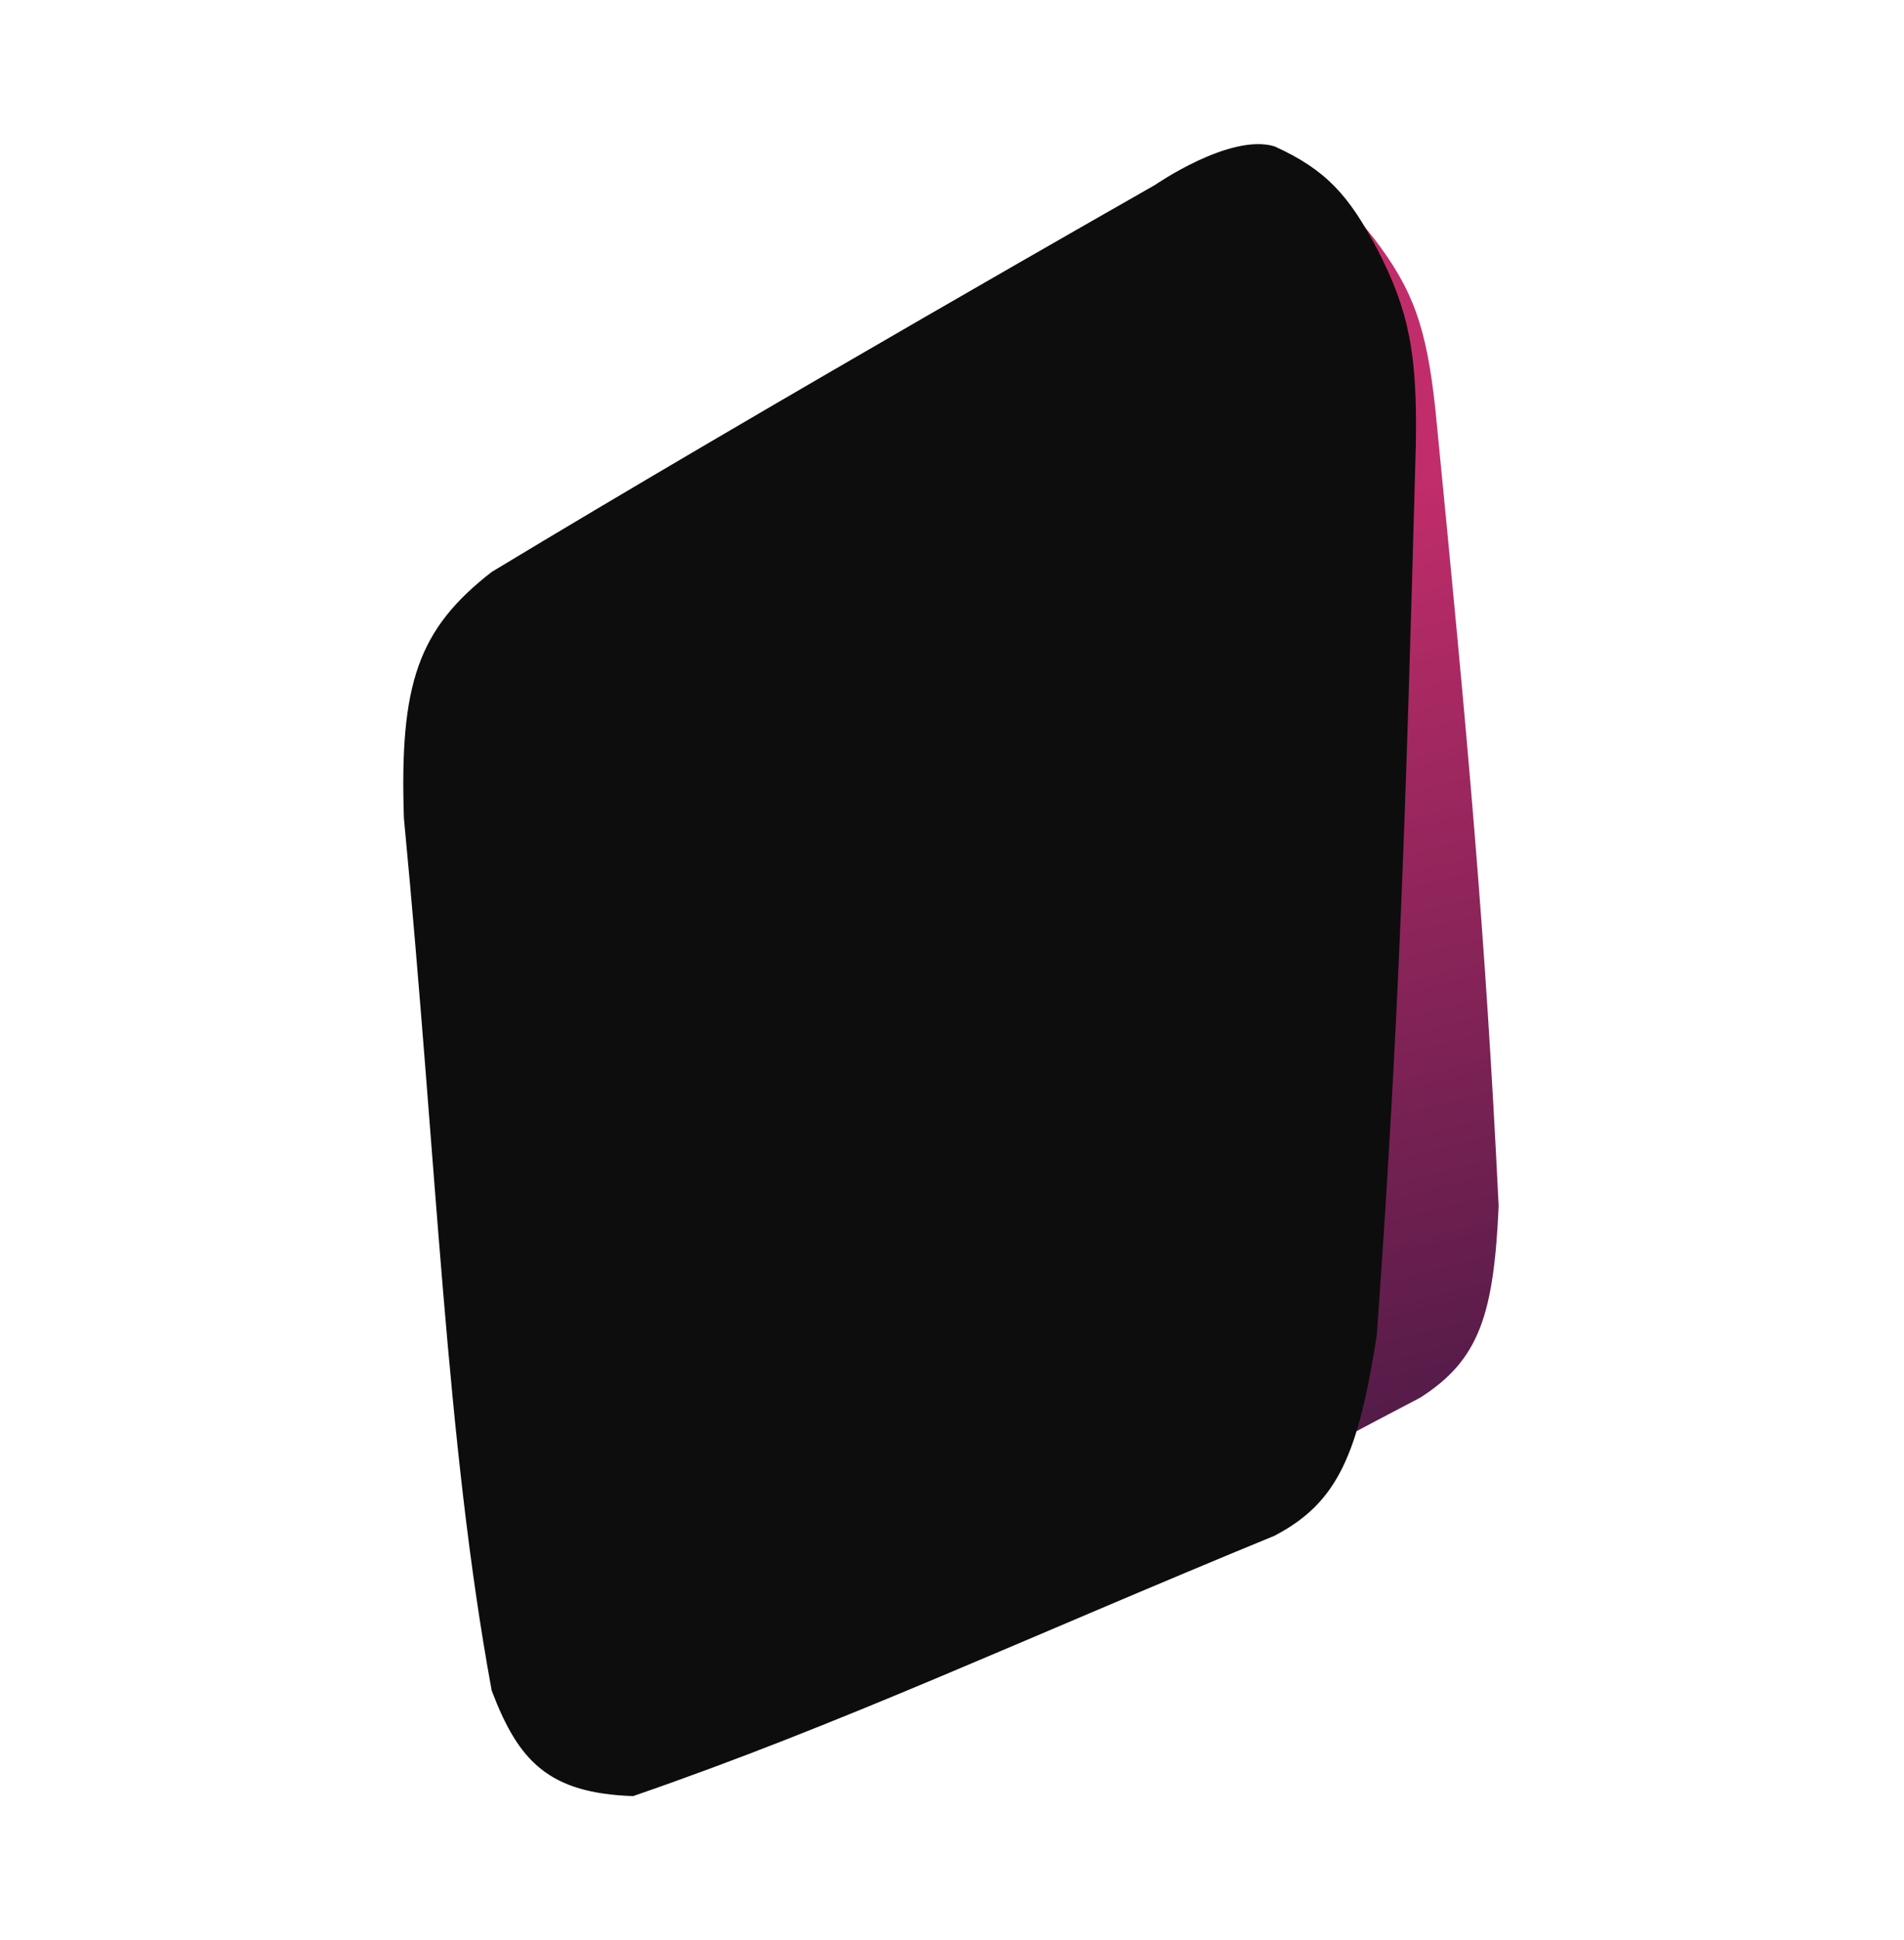 <svg xmlns="http://www.w3.org/2000/svg" xmlns:xlink="http://www.w3.org/1999/xlink" width="1080" zoomAndPan="magnify" viewBox="0 0 810 825" height="1100" preserveAspectRatio="xMidYMid meet" version="1.0"><defs><clipPath id="9855d57b15"><path d="M 198 68 L 638 68 L 638 729 L 198 729 Z M 198 68 " clip-rule="nonzero"/></clipPath><clipPath id="18de1bda2e"><path d="M 610.621 173.871 C 624.656 316.738 631.789 394.637 637.562 512.859 C 635.457 558.621 629.52 578.211 604.129 594.328 C 501.656 647.895 430.281 689.402 346.246 727.773 C 310.473 731.266 296.223 720.91 281.43 695.527 C 249.863 603.344 232.887 500.141 201.848 370.102 C 193.414 319.496 198.543 297.836 226.879 272.117 C 332.957 195.512 487.844 89.547 487.844 89.547 C 487.844 89.547 516.996 65.754 536.367 68.395 C 559.406 74.441 570.199 83.039 584.551 101.434 C 601.18 123.176 606.848 139.055 610.621 173.871 Z M 610.621 173.871 " clip-rule="nonzero"/></clipPath><linearGradient x1="154.738" gradientTransform="matrix(1.427, 0, 0, 1.428, 171.566, 61.282)" y1="-33.066" x2="287.778" gradientUnits="userSpaceOnUse" y2="479.361" id="978a30fb20"><stop stop-opacity="1" stop-color="rgb(75.699%, 17.599%, 41.599%)" offset="0"/><stop stop-opacity="1" stop-color="rgb(75.699%, 17.599%, 41.599%)" offset="0.148"/><stop stop-opacity="1" stop-color="rgb(75.699%, 17.599%, 41.599%)" offset="0.25"/><stop stop-opacity="1" stop-color="rgb(75.652%, 17.592%, 41.583%)" offset="0.312"/><stop stop-opacity="1" stop-color="rgb(75.278%, 17.531%, 41.469%)" offset="0.316"/><stop stop-opacity="1" stop-color="rgb(74.953%, 17.479%, 41.368%)" offset="0.32"/><stop stop-opacity="1" stop-color="rgb(74.626%, 17.426%, 41.266%)" offset="0.324"/><stop stop-opacity="1" stop-color="rgb(74.3%, 17.374%, 41.165%)" offset="0.328"/><stop stop-opacity="1" stop-color="rgb(73.973%, 17.32%, 41.064%)" offset="0.332"/><stop stop-opacity="1" stop-color="rgb(73.647%, 17.268%, 40.964%)" offset="0.336"/><stop stop-opacity="1" stop-color="rgb(73.32%, 17.215%, 40.862%)" offset="0.34"/><stop stop-opacity="1" stop-color="rgb(72.993%, 17.163%, 40.761%)" offset="0.344"/><stop stop-opacity="1" stop-color="rgb(72.667%, 17.111%, 40.659%)" offset="0.348"/><stop stop-opacity="1" stop-color="rgb(72.34%, 17.059%, 40.558%)" offset="0.352"/><stop stop-opacity="1" stop-color="rgb(72.014%, 17.006%, 40.457%)" offset="0.355"/><stop stop-opacity="1" stop-color="rgb(71.687%, 16.954%, 40.356%)" offset="0.359"/><stop stop-opacity="1" stop-color="rgb(71.361%, 16.901%, 40.254%)" offset="0.363"/><stop stop-opacity="1" stop-color="rgb(71.036%, 16.849%, 40.154%)" offset="0.367"/><stop stop-opacity="1" stop-color="rgb(70.709%, 16.795%, 40.053%)" offset="0.371"/><stop stop-opacity="1" stop-color="rgb(70.383%, 16.743%, 39.952%)" offset="0.375"/><stop stop-opacity="1" stop-color="rgb(70.056%, 16.69%, 39.85%)" offset="0.379"/><stop stop-opacity="1" stop-color="rgb(69.73%, 16.638%, 39.749%)" offset="0.383"/><stop stop-opacity="1" stop-color="rgb(69.403%, 16.585%, 39.647%)" offset="0.387"/><stop stop-opacity="1" stop-color="rgb(69.077%, 16.533%, 39.546%)" offset="0.391"/><stop stop-opacity="1" stop-color="rgb(68.75%, 16.479%, 39.445%)" offset="0.395"/><stop stop-opacity="1" stop-color="rgb(68.423%, 16.428%, 39.345%)" offset="0.398"/><stop stop-opacity="1" stop-color="rgb(68.097%, 16.376%, 39.243%)" offset="0.402"/><stop stop-opacity="1" stop-color="rgb(67.772%, 16.324%, 39.142%)" offset="0.406"/><stop stop-opacity="1" stop-color="rgb(67.445%, 16.27%, 39.041%)" offset="0.41"/><stop stop-opacity="1" stop-color="rgb(67.119%, 16.219%, 38.94%)" offset="0.414"/><stop stop-opacity="1" stop-color="rgb(66.792%, 16.165%, 38.838%)" offset="0.418"/><stop stop-opacity="1" stop-color="rgb(66.466%, 16.113%, 38.737%)" offset="0.422"/><stop stop-opacity="1" stop-color="rgb(66.139%, 16.06%, 38.635%)" offset="0.426"/><stop stop-opacity="1" stop-color="rgb(65.813%, 16.008%, 38.535%)" offset="0.43"/><stop stop-opacity="1" stop-color="rgb(65.486%, 15.955%, 38.434%)" offset="0.434"/><stop stop-opacity="1" stop-color="rgb(65.16%, 15.903%, 38.333%)" offset="0.438"/><stop stop-opacity="1" stop-color="rgb(64.833%, 15.849%, 38.231%)" offset="0.441"/><stop stop-opacity="1" stop-color="rgb(64.507%, 15.797%, 38.13%)" offset="0.445"/><stop stop-opacity="1" stop-color="rgb(64.18%, 15.744%, 38.029%)" offset="0.449"/><stop stop-opacity="1" stop-color="rgb(63.855%, 15.692%, 37.929%)" offset="0.453"/><stop stop-opacity="1" stop-color="rgb(63.528%, 15.64%, 37.827%)" offset="0.457"/><stop stop-opacity="1" stop-color="rgb(63.202%, 15.588%, 37.726%)" offset="0.461"/><stop stop-opacity="1" stop-color="rgb(62.875%, 15.535%, 37.624%)" offset="0.465"/><stop stop-opacity="1" stop-color="rgb(62.549%, 15.483%, 37.523%)" offset="0.469"/><stop stop-opacity="1" stop-color="rgb(62.222%, 15.43%, 37.422%)" offset="0.473"/><stop stop-opacity="1" stop-color="rgb(61.896%, 15.378%, 37.321%)" offset="0.477"/><stop stop-opacity="1" stop-color="rgb(61.569%, 15.324%, 37.219%)" offset="0.48"/><stop stop-opacity="1" stop-color="rgb(61.243%, 15.273%, 37.119%)" offset="0.484"/><stop stop-opacity="1" stop-color="rgb(60.916%, 15.219%, 37.018%)" offset="0.488"/><stop stop-opacity="1" stop-color="rgb(60.591%, 15.167%, 36.917%)" offset="0.492"/><stop stop-opacity="1" stop-color="rgb(60.265%, 15.114%, 36.815%)" offset="0.496"/><stop stop-opacity="1" stop-color="rgb(59.938%, 15.062%, 36.714%)" offset="0.5"/><stop stop-opacity="1" stop-color="rgb(59.612%, 15.009%, 36.612%)" offset="0.504"/><stop stop-opacity="1" stop-color="rgb(59.285%, 14.957%, 36.511%)" offset="0.508"/><stop stop-opacity="1" stop-color="rgb(58.958%, 14.903%, 36.411%)" offset="0.512"/><stop stop-opacity="1" stop-color="rgb(58.632%, 14.851%, 36.31%)" offset="0.516"/><stop stop-opacity="1" stop-color="rgb(58.305%, 14.8%, 36.208%)" offset="0.52"/><stop stop-opacity="1" stop-color="rgb(57.979%, 14.748%, 36.107%)" offset="0.523"/><stop stop-opacity="1" stop-color="rgb(57.652%, 14.694%, 36.006%)" offset="0.527"/><stop stop-opacity="1" stop-color="rgb(57.327%, 14.642%, 35.905%)" offset="0.531"/><stop stop-opacity="1" stop-color="rgb(57.001%, 14.589%, 35.803%)" offset="0.535"/><stop stop-opacity="1" stop-color="rgb(56.674%, 14.537%, 35.703%)" offset="0.539"/><stop stop-opacity="1" stop-color="rgb(56.348%, 14.484%, 35.6%)" offset="0.543"/><stop stop-opacity="1" stop-color="rgb(56.021%, 14.432%, 35.5%)" offset="0.547"/><stop stop-opacity="1" stop-color="rgb(55.695%, 14.378%, 35.399%)" offset="0.551"/><stop stop-opacity="1" stop-color="rgb(55.368%, 14.326%, 35.298%)" offset="0.555"/><stop stop-opacity="1" stop-color="rgb(55.042%, 14.273%, 35.196%)" offset="0.559"/><stop stop-opacity="1" stop-color="rgb(54.715%, 14.221%, 35.095%)" offset="0.562"/><stop stop-opacity="1" stop-color="rgb(54.388%, 14.168%, 34.995%)" offset="0.566"/><stop stop-opacity="1" stop-color="rgb(54.062%, 14.116%, 34.894%)" offset="0.57"/><stop stop-opacity="1" stop-color="rgb(53.735%, 14.064%, 34.792%)" offset="0.574"/><stop stop-opacity="1" stop-color="rgb(53.41%, 14.012%, 34.691%)" offset="0.578"/><stop stop-opacity="1" stop-color="rgb(53.084%, 13.959%, 34.59%)" offset="0.582"/><stop stop-opacity="1" stop-color="rgb(52.757%, 13.907%, 34.489%)" offset="0.586"/><stop stop-opacity="1" stop-color="rgb(52.431%, 13.853%, 34.387%)" offset="0.59"/><stop stop-opacity="1" stop-color="rgb(52.104%, 13.802%, 34.286%)" offset="0.594"/><stop stop-opacity="1" stop-color="rgb(51.778%, 13.748%, 34.184%)" offset="0.598"/><stop stop-opacity="1" stop-color="rgb(51.451%, 13.696%, 34.084%)" offset="0.602"/><stop stop-opacity="1" stop-color="rgb(51.125%, 13.643%, 33.983%)" offset="0.605"/><stop stop-opacity="1" stop-color="rgb(50.798%, 13.591%, 33.882%)" offset="0.609"/><stop stop-opacity="1" stop-color="rgb(50.471%, 13.538%, 33.78%)" offset="0.613"/><stop stop-opacity="1" stop-color="rgb(50.146%, 13.486%, 33.679%)" offset="0.617"/><stop stop-opacity="1" stop-color="rgb(49.82%, 13.432%, 33.578%)" offset="0.621"/><stop stop-opacity="1" stop-color="rgb(49.493%, 13.38%, 33.478%)" offset="0.625"/><stop stop-opacity="1" stop-color="rgb(49.167%, 13.329%, 33.376%)" offset="0.629"/><stop stop-opacity="1" stop-color="rgb(48.84%, 13.277%, 33.275%)" offset="0.633"/><stop stop-opacity="1" stop-color="rgb(48.514%, 13.223%, 33.173%)" offset="0.637"/><stop stop-opacity="1" stop-color="rgb(48.187%, 13.171%, 33.072%)" offset="0.641"/><stop stop-opacity="1" stop-color="rgb(47.861%, 13.118%, 32.971%)" offset="0.645"/><stop stop-opacity="1" stop-color="rgb(47.534%, 13.066%, 32.87%)" offset="0.648"/><stop stop-opacity="1" stop-color="rgb(47.208%, 13.013%, 32.768%)" offset="0.652"/><stop stop-opacity="1" stop-color="rgb(46.881%, 12.961%, 32.668%)" offset="0.656"/><stop stop-opacity="1" stop-color="rgb(46.555%, 12.907%, 32.567%)" offset="0.66"/><stop stop-opacity="1" stop-color="rgb(46.23%, 12.856%, 32.466%)" offset="0.664"/><stop stop-opacity="1" stop-color="rgb(45.903%, 12.802%, 32.364%)" offset="0.668"/><stop stop-opacity="1" stop-color="rgb(45.576%, 12.75%, 32.263%)" offset="0.672"/><stop stop-opacity="1" stop-color="rgb(45.25%, 12.697%, 32.161%)" offset="0.676"/><stop stop-opacity="1" stop-color="rgb(44.923%, 12.645%, 32.06%)" offset="0.68"/><stop stop-opacity="1" stop-color="rgb(44.597%, 12.593%, 31.96%)" offset="0.684"/><stop stop-opacity="1" stop-color="rgb(44.27%, 12.541%, 31.859%)" offset="0.688"/><stop stop-opacity="1" stop-color="rgb(43.944%, 12.488%, 31.757%)" offset="0.691"/><stop stop-opacity="1" stop-color="rgb(43.617%, 12.436%, 31.656%)" offset="0.695"/><stop stop-opacity="1" stop-color="rgb(43.291%, 12.383%, 31.555%)" offset="0.699"/><stop stop-opacity="1" stop-color="rgb(42.966%, 12.331%, 31.454%)" offset="0.703"/><stop stop-opacity="1" stop-color="rgb(42.639%, 12.277%, 31.352%)" offset="0.707"/><stop stop-opacity="1" stop-color="rgb(42.313%, 12.225%, 31.252%)" offset="0.711"/><stop stop-opacity="1" stop-color="rgb(41.986%, 12.172%, 31.149%)" offset="0.715"/><stop stop-opacity="1" stop-color="rgb(41.66%, 12.12%, 31.049%)" offset="0.719"/><stop stop-opacity="1" stop-color="rgb(41.333%, 12.067%, 30.948%)" offset="0.723"/><stop stop-opacity="1" stop-color="rgb(41.006%, 12.015%, 30.847%)" offset="0.727"/><stop stop-opacity="1" stop-color="rgb(40.68%, 11.961%, 30.745%)" offset="0.73"/><stop stop-opacity="1" stop-color="rgb(40.353%, 11.909%, 30.644%)" offset="0.734"/><stop stop-opacity="1" stop-color="rgb(40.027%, 11.858%, 30.544%)" offset="0.738"/><stop stop-opacity="1" stop-color="rgb(39.7%, 11.806%, 30.443%)" offset="0.742"/><stop stop-opacity="1" stop-color="rgb(39.374%, 11.752%, 30.341%)" offset="0.746"/><stop stop-opacity="1" stop-color="rgb(39.049%, 11.7%, 30.24%)" offset="0.75"/><stop stop-opacity="1" stop-color="rgb(38.722%, 11.647%, 30.138%)" offset="0.754"/><stop stop-opacity="1" stop-color="rgb(38.396%, 11.595%, 30.037%)" offset="0.758"/><stop stop-opacity="1" stop-color="rgb(38.069%, 11.542%, 29.936%)" offset="0.762"/><stop stop-opacity="1" stop-color="rgb(37.743%, 11.49%, 29.836%)" offset="0.766"/><stop stop-opacity="1" stop-color="rgb(37.416%, 11.436%, 29.733%)" offset="0.77"/><stop stop-opacity="1" stop-color="rgb(37.09%, 11.385%, 29.633%)" offset="0.773"/><stop stop-opacity="1" stop-color="rgb(36.763%, 11.331%, 29.532%)" offset="0.777"/><stop stop-opacity="1" stop-color="rgb(36.436%, 11.279%, 29.431%)" offset="0.781"/><stop stop-opacity="1" stop-color="rgb(36.11%, 11.226%, 29.329%)" offset="0.785"/><stop stop-opacity="1" stop-color="rgb(35.785%, 11.174%, 29.228%)" offset="0.789"/><stop stop-opacity="1" stop-color="rgb(35.458%, 11.121%, 29.126%)" offset="0.793"/><stop stop-opacity="1" stop-color="rgb(35.132%, 11.069%, 29.025%)" offset="0.797"/><stop stop-opacity="1" stop-color="rgb(34.805%, 11.017%, 28.925%)" offset="0.801"/><stop stop-opacity="1" stop-color="rgb(34.479%, 10.965%, 28.824%)" offset="0.805"/><stop stop-opacity="1" stop-color="rgb(34.152%, 10.912%, 28.722%)" offset="0.809"/><stop stop-opacity="1" stop-color="rgb(33.826%, 10.86%, 28.621%)" offset="0.812"/><stop stop-opacity="1" stop-color="rgb(33.499%, 10.806%, 28.52%)" offset="0.816"/><stop stop-opacity="1" stop-color="rgb(33.173%, 10.754%, 28.419%)" offset="0.82"/><stop stop-opacity="1" stop-color="rgb(32.846%, 10.701%, 28.317%)" offset="0.824"/><stop stop-opacity="1" stop-color="rgb(32.52%, 10.649%, 28.217%)" offset="0.828"/><stop stop-opacity="1" stop-color="rgb(32.193%, 10.596%, 28.116%)" offset="0.832"/><stop stop-opacity="1" stop-color="rgb(31.868%, 10.544%, 28.015%)" offset="0.836"/><stop stop-opacity="1" stop-color="rgb(31.541%, 10.49%, 27.913%)" offset="0.84"/><stop stop-opacity="1" stop-color="rgb(31.215%, 10.439%, 27.812%)" offset="0.844"/><stop stop-opacity="1" stop-color="rgb(30.888%, 10.385%, 27.71%)" offset="0.848"/><stop stop-opacity="1" stop-color="rgb(30.562%, 10.333%, 27.609%)" offset="0.852"/><stop stop-opacity="1" stop-color="rgb(30.235%, 10.281%, 27.509%)" offset="0.855"/><stop stop-opacity="1" stop-color="rgb(29.909%, 10.229%, 27.408%)" offset="0.859"/><stop stop-opacity="1" stop-color="rgb(29.582%, 10.176%, 27.306%)" offset="0.863"/><stop stop-opacity="1" stop-color="rgb(29.256%, 10.124%, 27.205%)" offset="0.867"/><stop stop-opacity="1" stop-color="rgb(28.929%, 10.071%, 27.104%)" offset="0.871"/><stop stop-opacity="1" stop-color="rgb(28.604%, 10.019%, 27.003%)" offset="0.875"/><stop stop-opacity="1" stop-color="rgb(28.278%, 9.966%, 26.901%)" offset="0.879"/><stop stop-opacity="1" stop-color="rgb(27.951%, 9.914%, 26.801%)" offset="0.883"/><stop stop-opacity="1" stop-color="rgb(27.625%, 9.86%, 26.698%)" offset="0.887"/><stop stop-opacity="1" stop-color="rgb(27.298%, 9.808%, 26.598%)" offset="0.891"/><stop stop-opacity="1" stop-color="rgb(26.971%, 9.755%, 26.497%)" offset="0.895"/><stop stop-opacity="1" stop-color="rgb(26.645%, 9.703%, 26.396%)" offset="0.898"/><stop stop-opacity="1" stop-color="rgb(26.318%, 9.65%, 26.294%)" offset="0.902"/><stop stop-opacity="1" stop-color="rgb(25.992%, 9.598%, 26.193%)" offset="0.906"/><stop stop-opacity="1" stop-color="rgb(25.665%, 9.546%, 26.093%)" offset="0.91"/><stop stop-opacity="1" stop-color="rgb(25.339%, 9.494%, 25.992%)" offset="0.914"/><stop stop-opacity="1" stop-color="rgb(25.012%, 9.441%, 25.89%)" offset="0.918"/><stop stop-opacity="1" stop-color="rgb(24.687%, 9.389%, 25.789%)" offset="0.922"/><stop stop-opacity="1" stop-color="rgb(24.361%, 9.335%, 25.687%)" offset="0.926"/><stop stop-opacity="1" stop-color="rgb(24.034%, 9.283%, 25.586%)" offset="0.93"/><stop stop-opacity="1" stop-color="rgb(23.708%, 9.23%, 25.485%)" offset="0.934"/><stop stop-opacity="1" stop-color="rgb(23.381%, 9.178%, 25.385%)" offset="0.938"/><stop stop-opacity="1" stop-color="rgb(23.055%, 9.125%, 25.282%)" offset="0.941"/><stop stop-opacity="1" stop-color="rgb(22.728%, 9.073%, 25.182%)" offset="0.945"/><stop stop-opacity="1" stop-color="rgb(22.401%, 9.019%, 25.081%)" offset="0.949"/><stop stop-opacity="1" stop-color="rgb(22.075%, 8.968%, 24.98%)" offset="0.953"/><stop stop-opacity="1" stop-color="rgb(21.748%, 8.914%, 24.878%)" offset="0.957"/><stop stop-opacity="1" stop-color="rgb(21.423%, 8.862%, 24.777%)" offset="0.961"/><stop stop-opacity="1" stop-color="rgb(21.097%, 8.81%, 24.675%)" offset="0.965"/><stop stop-opacity="1" stop-color="rgb(20.77%, 8.759%, 24.574%)" offset="0.969"/><stop stop-opacity="1" stop-color="rgb(20.444%, 8.705%, 24.474%)" offset="0.973"/><stop stop-opacity="1" stop-color="rgb(20.117%, 8.653%, 24.373%)" offset="0.977"/><stop stop-opacity="1" stop-color="rgb(19.791%, 8.6%, 24.271%)" offset="0.98"/><stop stop-opacity="1" stop-color="rgb(19.464%, 8.548%, 24.17%)" offset="0.984"/><stop stop-opacity="1" stop-color="rgb(19.138%, 8.495%, 24.069%)" offset="0.988"/><stop stop-opacity="1" stop-color="rgb(18.811%, 8.443%, 23.969%)" offset="0.992"/><stop stop-opacity="1" stop-color="rgb(18.484%, 8.389%, 23.866%)" offset="0.996"/><stop stop-opacity="1" stop-color="rgb(18.158%, 8.337%, 23.766%)" offset="1"/></linearGradient><clipPath id="90d01f5408"><path d="M 171.566 61 L 603 61 L 603 764 L 171.566 764 Z M 171.566 61 " clip-rule="nonzero"/></clipPath></defs><g clip-path="url(#9855d57b15)"><g clip-path="url(#18de1bda2e)"><path fill="url(#978a30fb20)" d="M 193.414 65.754 L 193.414 731.266 L 637.562 731.266 L 637.562 65.754 Z M 193.414 65.754 " fill-rule="nonzero"/></g></g><g clip-path="url(#90d01f5408)"><path fill="#0d0d0d" d="M 602.316 189.352 C 597.98 349.223 595.102 436.32 585.719 567.777 C 577.785 618.043 569.391 638.844 542.152 653.031 C 433.676 697.609 357.582 733.305 269.34 763.719 C 233.41 762.477 220.602 749 209.176 718.848 C 189.648 612.48 185.996 496.02 171.832 347.902 C 169.934 290.777 177.785 267.578 209.176 243.199 C 324.168 173.676 491.324 78.668 491.324 78.668 C 491.324 78.668 523.277 56.535 542.152 62.215 C 564.23 72.184 573.836 83.219 585.719 105.59 C 599.43 131.988 603.023 150.344 602.316 189.352 Z M 602.316 189.352 " fill-opacity="1" fill-rule="nonzero"/></g></svg>